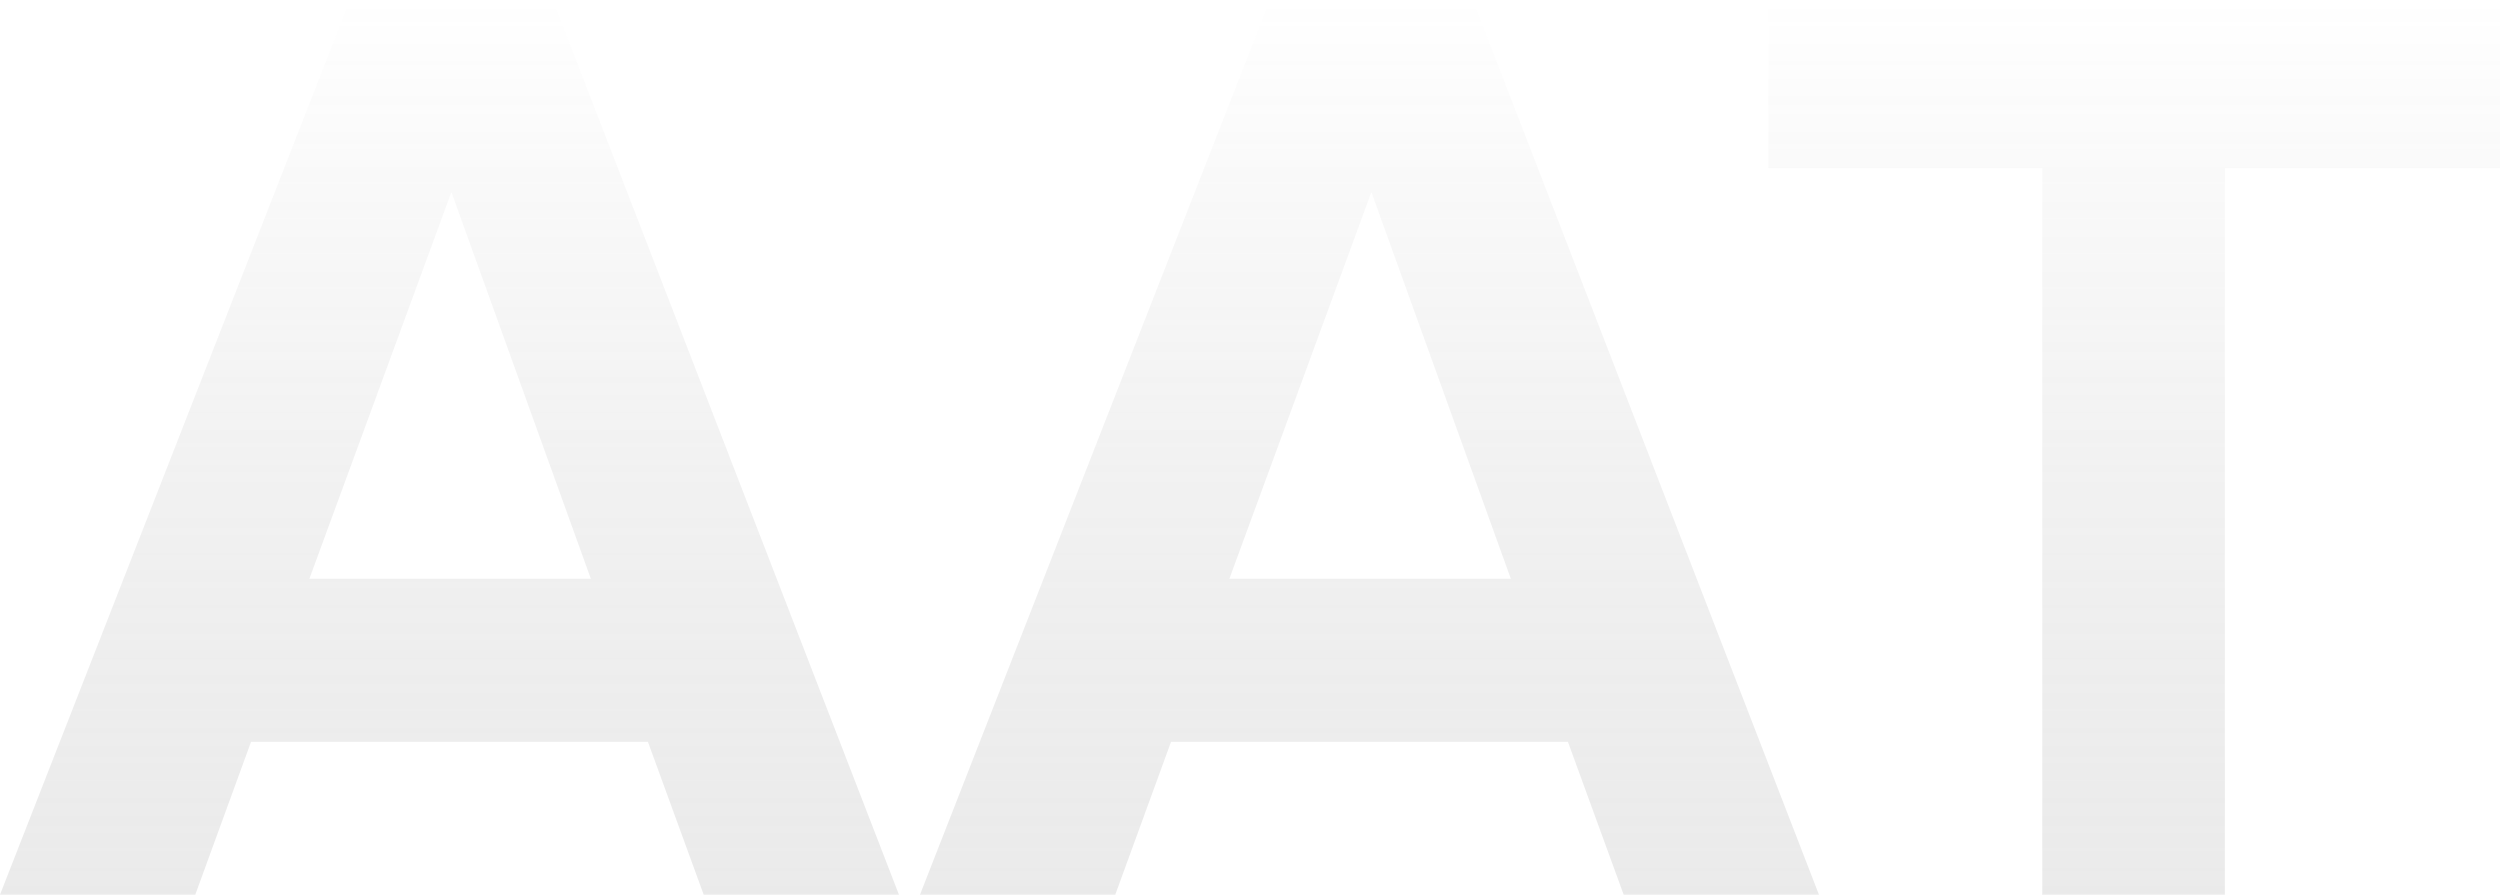 <svg width="964" height="345" viewBox="0 0 964 345" fill="none" xmlns="http://www.w3.org/2000/svg">
<path d="M0 345L134.94 0H213.166L346.64 345H271.347L249.835 286.038H96.805L75.293 345H0ZM119.295 223.178H227.834L174.053 74.068L119.295 223.178ZM354.749 345L489.689 0H567.915L701.389 345H626.096L604.584 286.038H451.554L430.042 345H354.749ZM474.044 223.178H582.583L528.802 74.068L474.044 223.178ZM787.502 345V64.809H681.897V0H964V64.809H857.906V345H787.502Z" fill="url(#paint0_linear_27_258)" fill-opacity="0.2"/>
<defs>
<linearGradient id="paint0_linear_27_258" x1="482" y1="0" x2="482" y2="345" gradientUnits="userSpaceOnUse">
<stop stop-color="#646464" stop-opacity="0"/>
<stop offset="1" stop-color="#999999"/>
</linearGradient>
</defs>
</svg>
